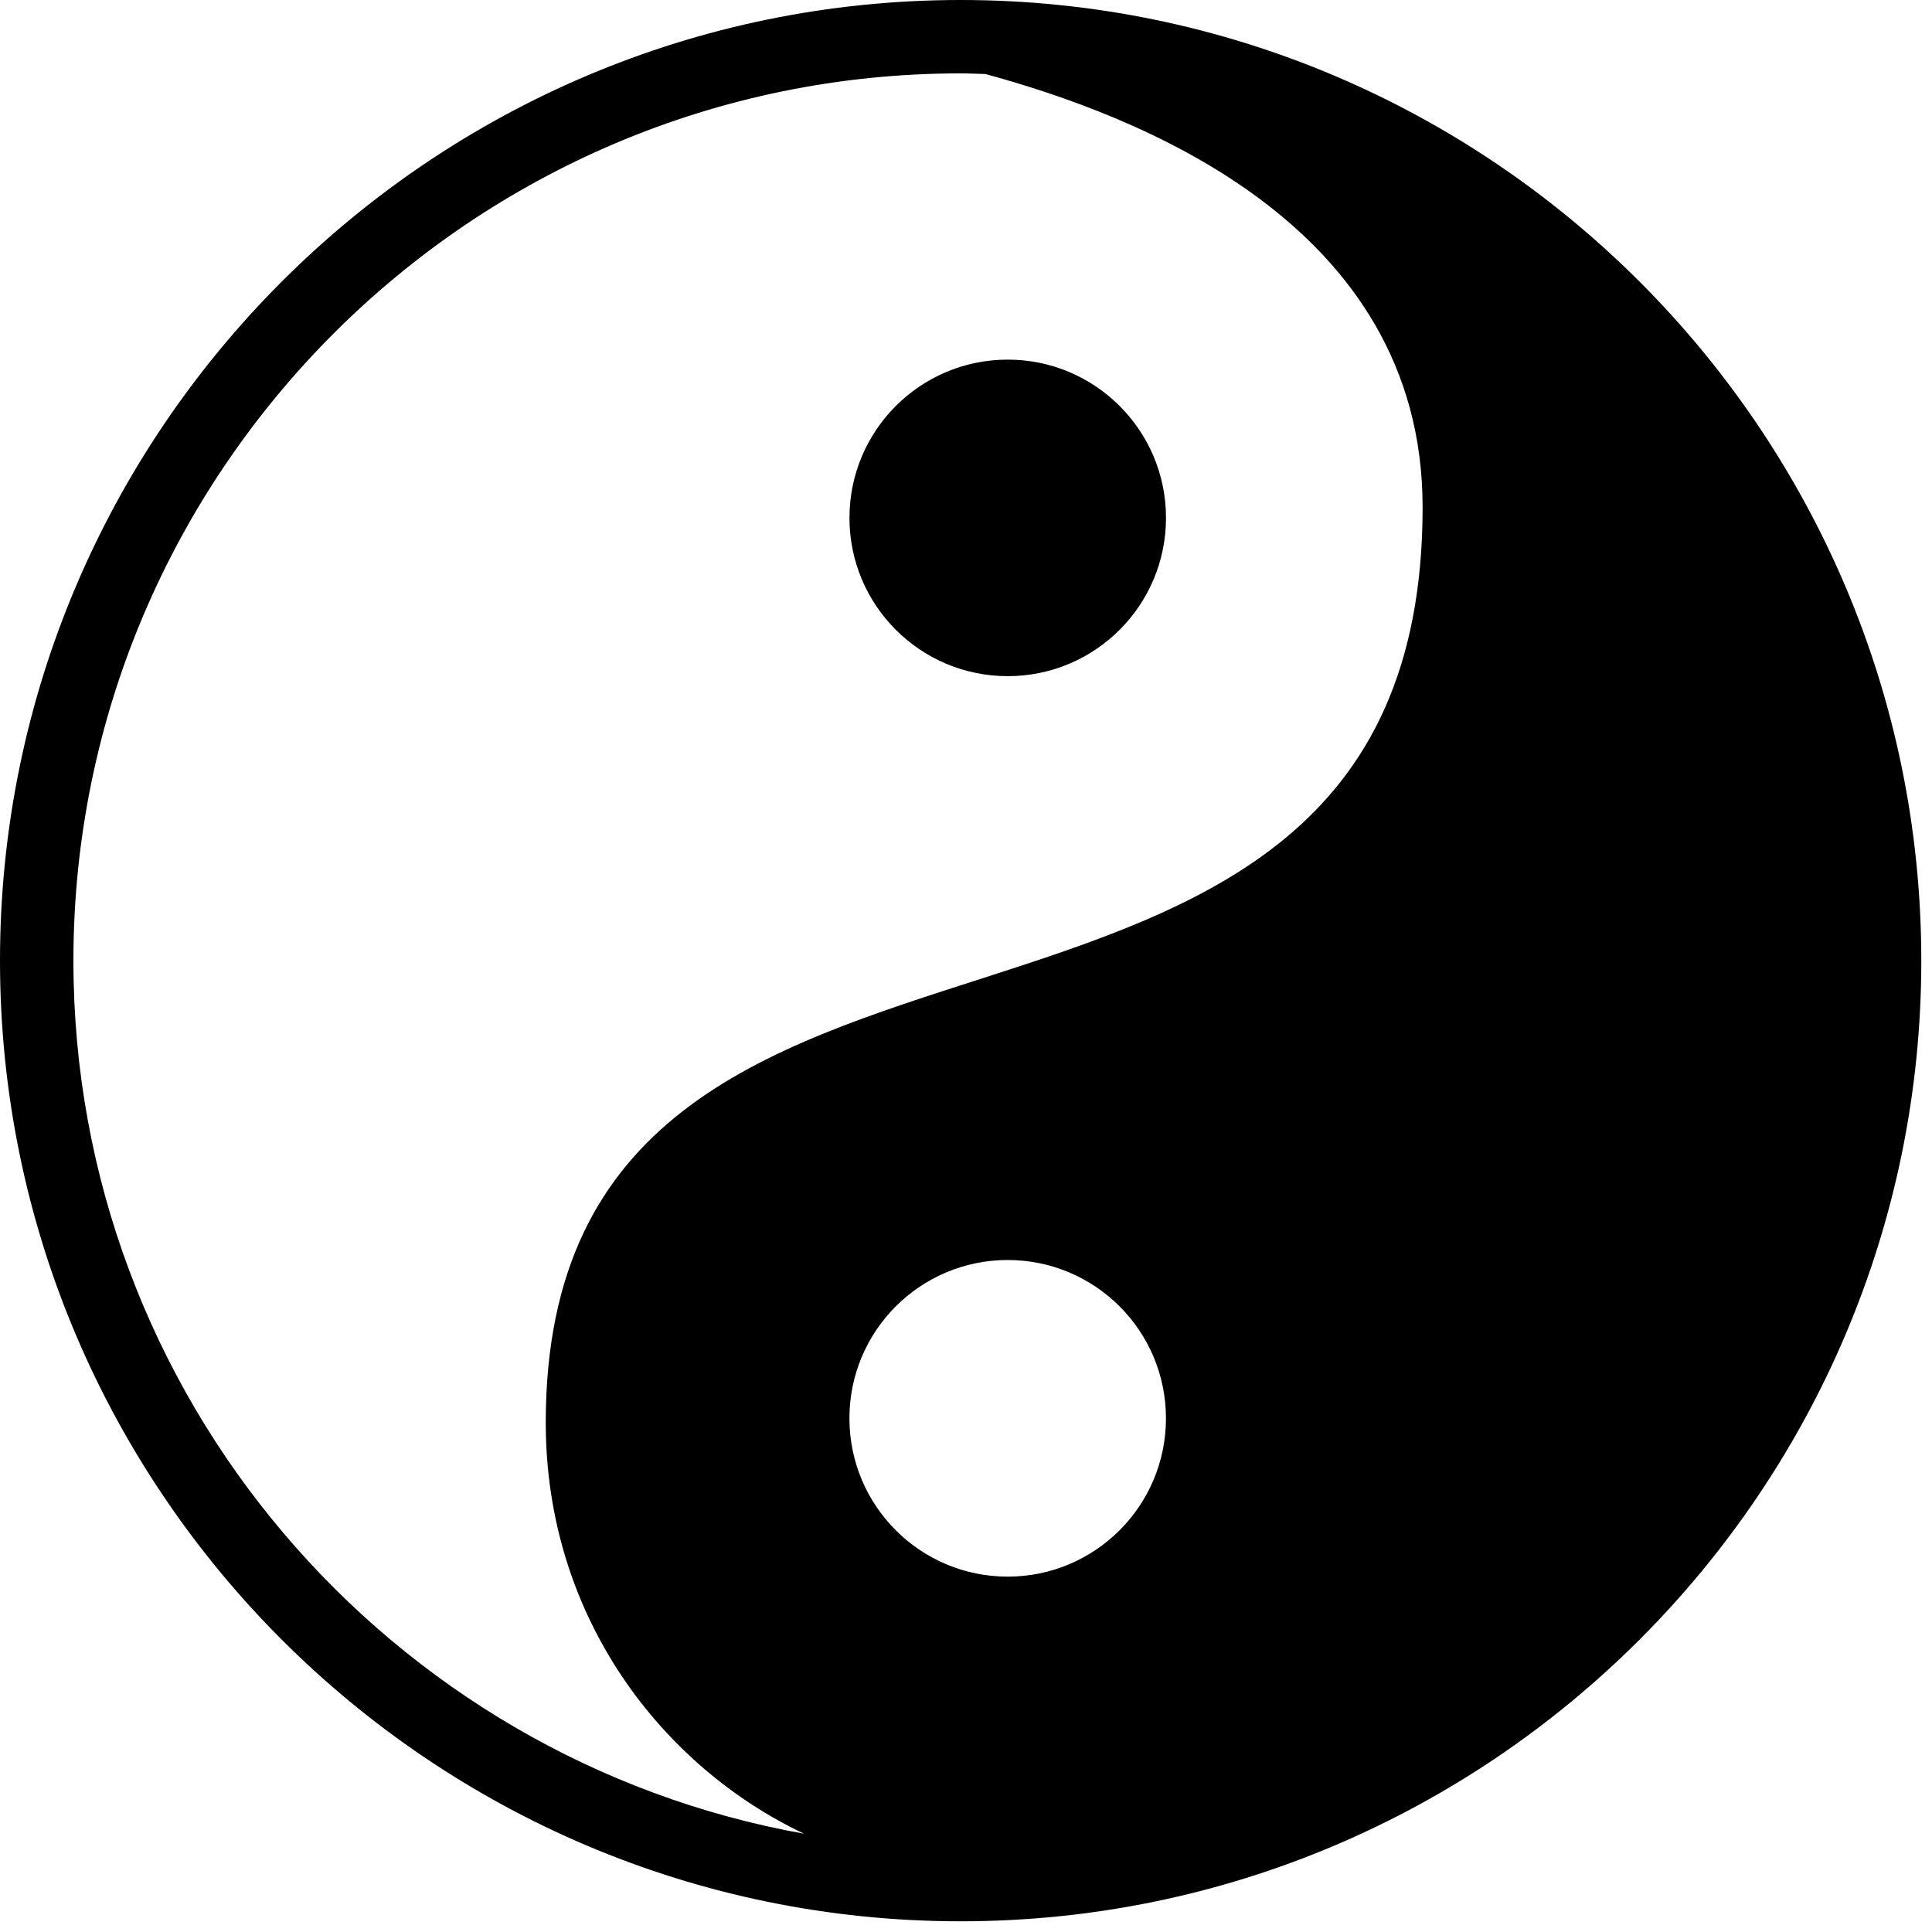 <?xml version="1.0" encoding="utf-8"?>
<!-- Generator: Adobe Illustrator 16.0.4, SVG Export Plug-In . SVG Version: 6.00 Build 0)  -->
<!DOCTYPE svg PUBLIC "-//W3C//DTD SVG 1.1//EN" "http://www.w3.org/Graphics/SVG/1.1/DTD/svg11.dtd">
<svg version="1.1" id="Layer_1" xmlns:sketch="http://www.bohemiancoding.com/sketch/ns"
	 xmlns="http://www.w3.org/2000/svg" xmlns:xlink="http://www.w3.org/1999/xlink" x="0px" y="0px" width="50px" height="50px"
	 viewBox="0 0 50 50" enable-background="new 0 0 50 50" xml:space="preserve">
<title>yoga-bien-etre-sante</title>
<desc>Created with Sketch.</desc>
<path id="Page-1" sketch:type="MSPage" d="M24.861,0C11.153,0,0,11.152,0,24.86c0,13.71,11.153,24.863,24.861,24.863
	c13.708,0,24.862-11.152,24.862-24.862C49.723,11.152,38.57,0,24.861,0L24.861,0z M21.983,36.706c0-2.263,1.833-4.097,4.096-4.097
	c2.262,0,4.096,1.834,4.096,4.097s-1.834,4.097-4.096,4.097C23.816,40.803,21.983,38.969,21.983,36.706L21.983,36.706z M1.9,24.861
	c0-12.66,10.3-22.962,22.961-22.962c0.216,0,0.429,0.012,0.644,0.017c3.843,1.05,11.312,3.832,11.312,11.211
	c0,16.826-22.693,7.749-22.693,23.689c0,5.082,3.058,8.927,6.687,10.641C10.076,45.536,1.9,36.141,1.9,24.861z M26.08,17.499
	c2.262,0,4.096-1.834,4.096-4.096s-1.834-4.096-4.096-4.096c-2.262,0-4.096,1.833-4.096,4.096S23.818,17.499,26.08,17.499z"/>
</svg>
